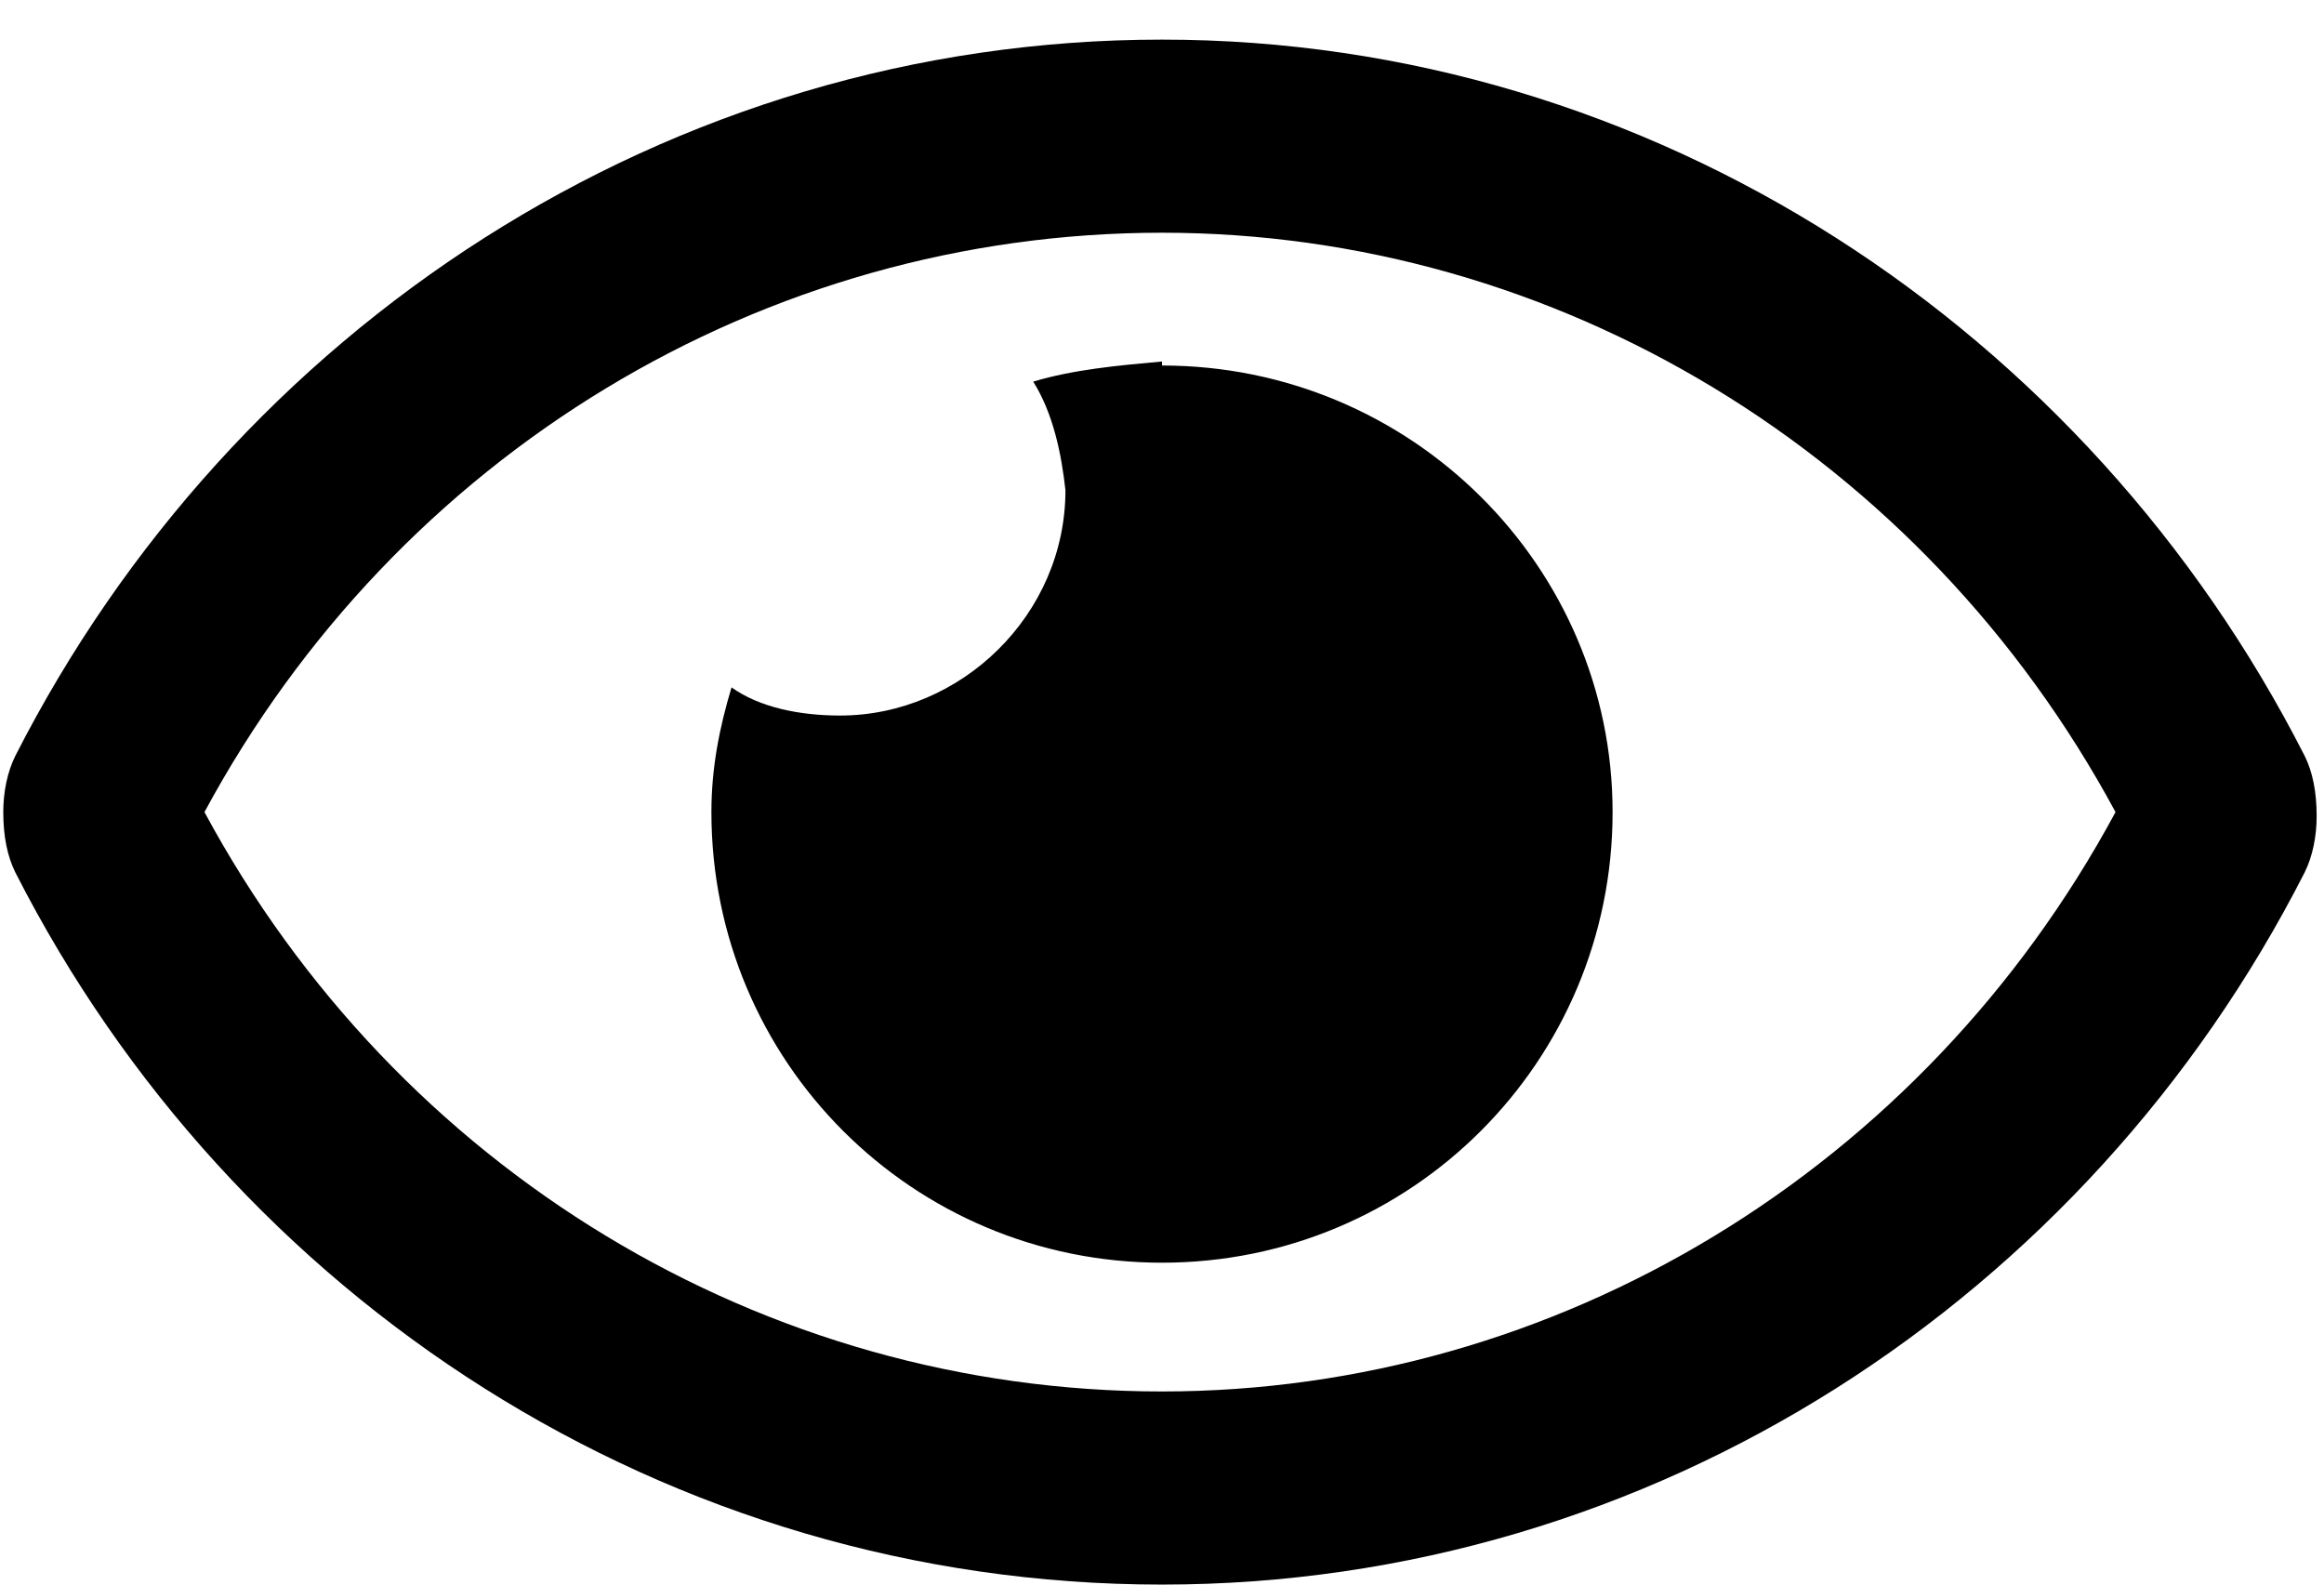 <svg width="44" height="30" viewBox="0 0 44 30" fill="none" xmlns="http://www.w3.org/2000/svg">
<path d="M22 6.844C21.162 6.92 20.324 6.996 19.562 7.225C19.943 7.834 20.096 8.596 20.172 9.281C20.172 11.643 18.191 13.547 15.906 13.547C15.145 13.547 14.383 13.395 13.85 13.014C13.621 13.775 13.469 14.537 13.469 15.375C13.469 20.098 17.277 23.906 22 23.906C26.723 23.906 30.531 20.098 30.531 15.375C30.531 10.729 26.723 6.92 22 6.92V6.844ZM43.633 14.309C39.52 6.234 31.293 0.75 22 0.75C12.631 0.75 4.404 6.234 0.291 14.309C0.139 14.613 0.062 14.994 0.062 15.375C0.062 15.832 0.139 16.213 0.291 16.518C4.404 24.592 12.631 30 22 30C31.293 30 39.52 24.592 43.633 16.518C43.785 16.213 43.861 15.832 43.861 15.451C43.861 14.994 43.785 14.613 43.633 14.309ZM22 26.344C14.459 26.344 7.527 22.154 3.871 15.375C7.527 8.596 14.459 4.406 22 4.406C29.465 4.406 36.397 8.596 40.053 15.375C36.397 22.154 29.465 26.344 22 26.344Z" fill="black"/>
</svg>
